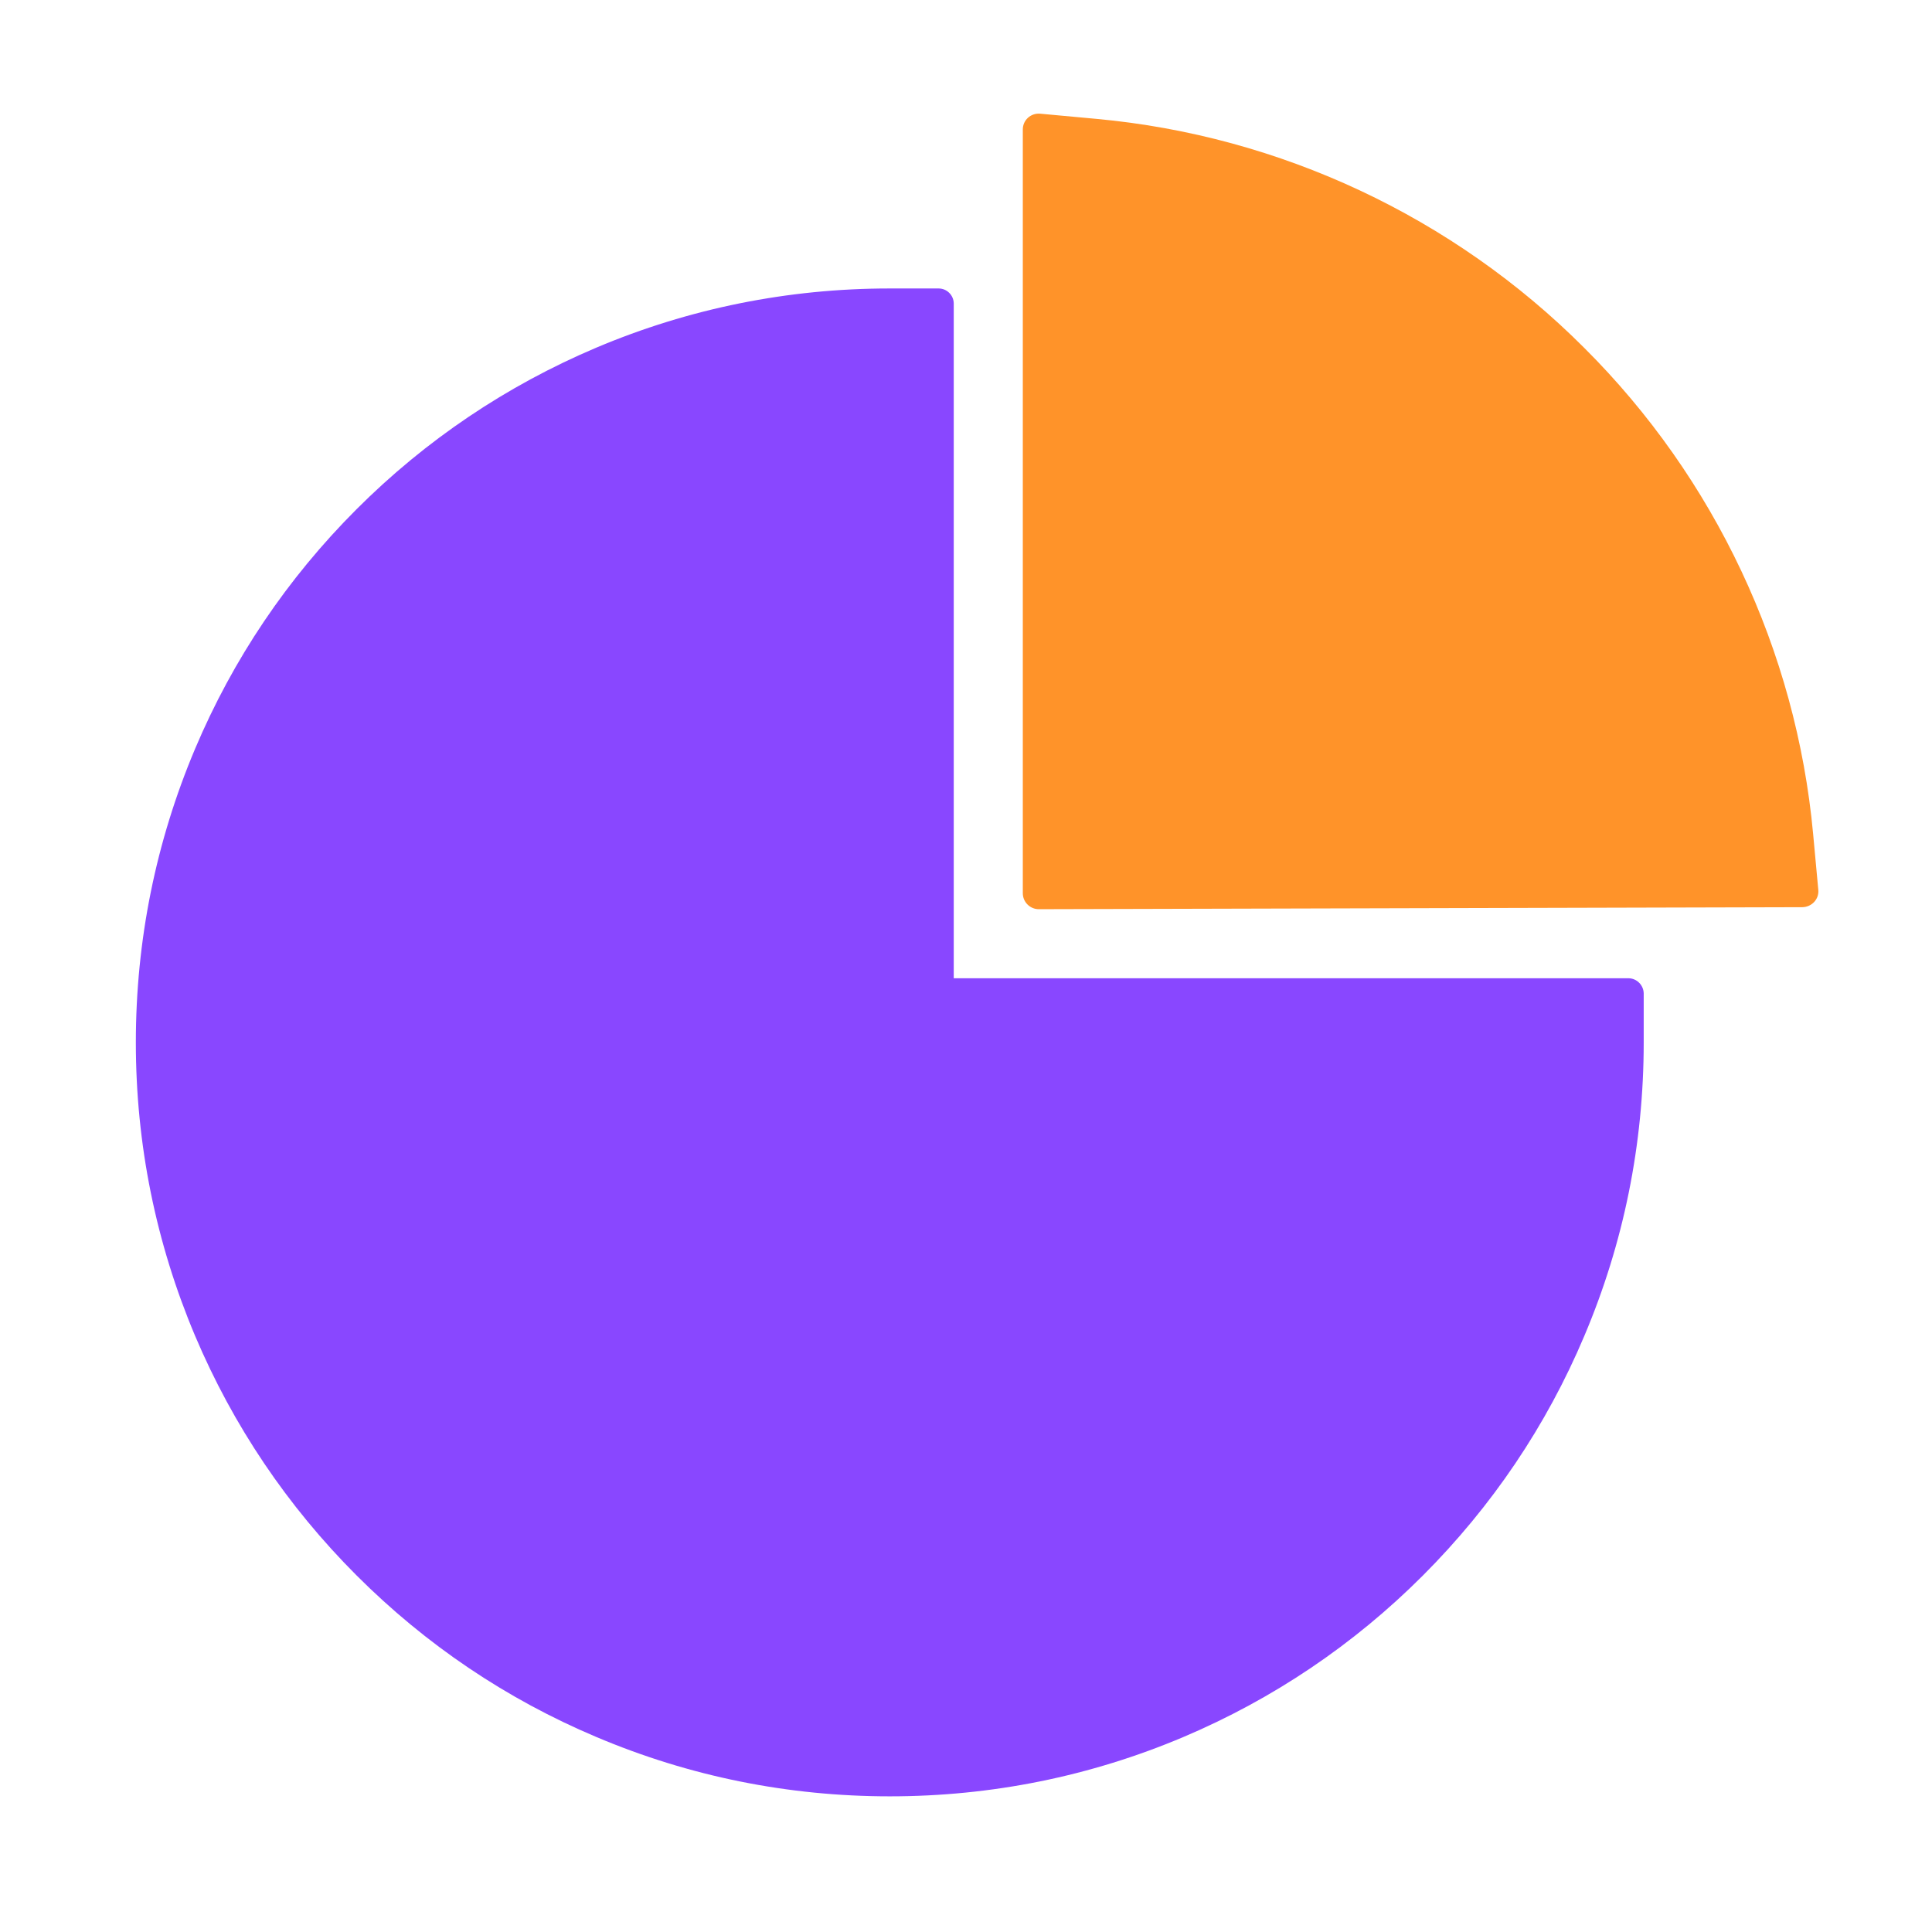 <?xml version="1.0" encoding="UTF-8"?>
<svg width="32px" height="32px" viewBox="0 0 32 32" version="1.1" xmlns="http://www.w3.org/2000/svg" xmlns:xlink="http://www.w3.org/1999/xlink">
    <!-- Generator: Sketch 59.1 (86144) - https://sketch.com -->
    <title>03</title>
    <desc>Created with Sketch.</desc>
    <g id="03" stroke="none" stroke-width="1" fill="none" fill-rule="evenodd">
        <g id="编组-3">
            <g id="pie-chart-circle-fil" fill-rule="nonzero">
                <rect id="矩形" fill="#000000" opacity="0" x="0" y="0" width="32" height="32"></rect>
                <path d="M26.972,16.203 L15.797,16.203 L15.797,5.028 C15.797,4.891 15.684,4.778 15.547,4.778 L14.734,4.778 C13.05,4.778 11.412,5.109 9.875,5.759 C8.391,6.388 7.053,7.287 5.906,8.434 C4.759,9.581 3.859,10.916 3.231,12.403 C2.581,13.944 2.25,15.578 2.25,17.266 C2.25,18.953 2.581,20.584 3.231,22.125 C3.859,23.609 4.759,24.947 5.906,26.094 C7.053,27.241 8.387,28.141 9.875,28.769 C11.416,29.422 13.053,29.753 14.738,29.753 C16.422,29.753 18.059,29.422 19.597,28.772 C21.081,28.144 22.419,27.244 23.566,26.097 C24.712,24.95 25.613,23.616 26.241,22.128 C26.894,20.587 27.225,18.95 27.225,17.266 L27.225,16.453 C27.222,16.316 27.109,16.203 26.972,16.203 Z M29.719,14.469 L29.637,13.588 C29.372,10.713 28.097,8 26.041,5.953 C23.988,3.9 21.272,2.628 18.387,2.362 L17.503,2.281 C17.356,2.269 17.231,2.381 17.231,2.528 L17.231,14.519 C17.231,14.656 17.344,14.769 17.481,14.769 L29.469,14.738 C29.616,14.734 29.731,14.613 29.719,14.469 Z" id="形状" fill="#8947FF"></path>
            </g>
            <path d="M30.117,14.742 L30.031,13.812 C29.751,10.779 28.405,7.917 26.236,5.758 C24.07,3.591 21.204,2.249 18.161,1.969 L17.228,1.883 C17.073,1.87 16.941,1.989 16.941,2.144 L16.941,14.795 C16.941,14.94 17.06,15.059 17.205,15.059 L29.853,15.026 C30.008,15.023 30.13,14.894 30.117,14.742 Z" id="路径" fill="#FF9329"></path>
        </g>
    </g>
</svg>